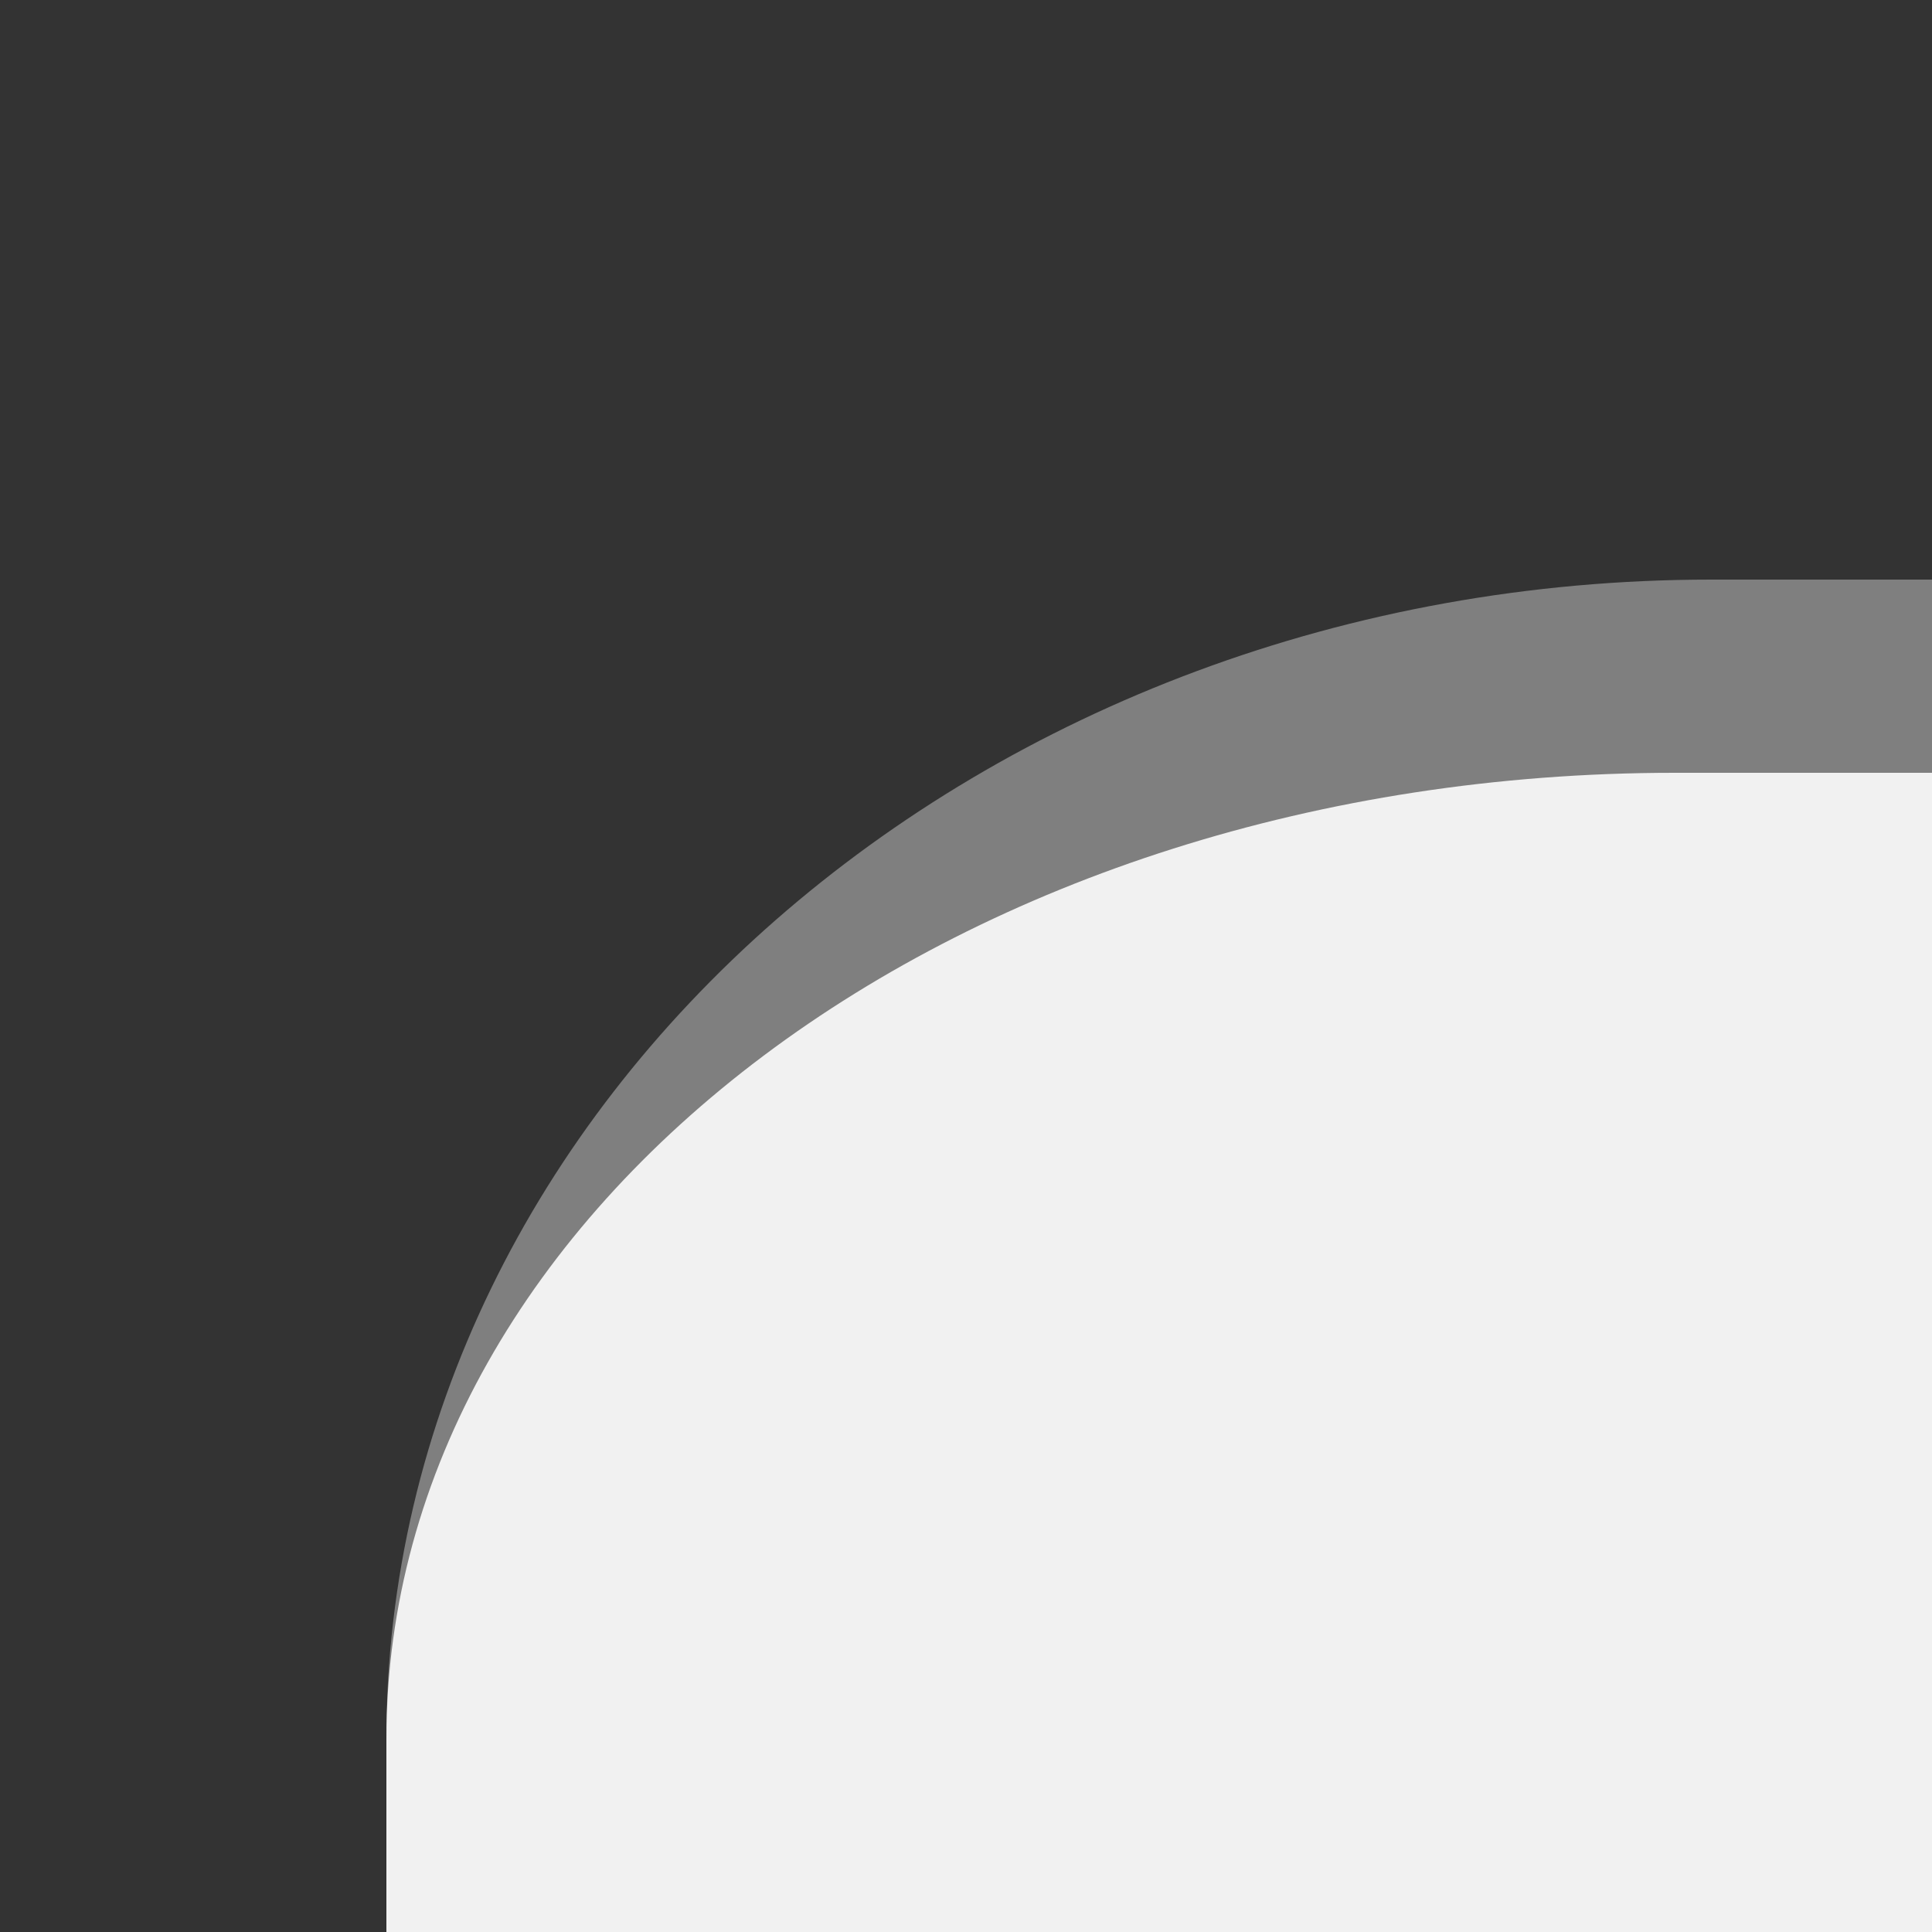 <?xml version="1.0" encoding="UTF-8"?>
<svg xmlns="http://www.w3.org/2000/svg" xmlns:xlink="http://www.w3.org/1999/xlink" baseProfile="tiny" contentScriptType="text/ecmascript" contentStyleType="text/css" height="10px" preserveAspectRatio="xMidYMid meet" version="1.1" viewBox="0 0 10 10" width="10px" x="0px" y="0px" zoomAndPan="magnify">
<rect x="0" y="0" width="10" height="10" fill="#333333" stroke="none"/>
<path d="M 4.286 9.0 C 4.286 6.795 6.334 5.0 8.857 5.0 L 10.0 5.0 L 10.0 3.0 L 8.857 3.0 C 5.085 3.0 2.0 5.701 2.0 9.0 L 2.0 10.0 L 4.286 10.0 L 4.286 9.0 z " fill="#f1f1f1" fill-opacity="0.4" stroke-opacity="0.4"/>
<path d="M 10.0 4.0 L 8.667 4.0 C 4.984 4.0 2.0 6.238 2.0 9.0 L 2.0 10.0 L 10.0 10.0 L 10.0 4.0 z " fill="#f1f1f1"/>
<rect fill="none" height="10" width="10" x="0"/>
<defs>
<linearGradient gradientUnits="userSpaceOnUse" x1="7" x2="7" xlink:actuate="onLoad" xlink:show="other" xlink:type="simple" y1="52.996" y2="4">
<stop offset="0" stop-color="#464646"/>
<stop offset="0.328" stop-color="#4a4a4a"/>
<stop offset="0.679" stop-color="#575757"/>
<stop offset="0.896" stop-color="#636363"/>
<stop offset="0.931" stop-color="#666666"/>
<stop offset="0.961" stop-color="#717171"/>
<stop offset="0.99" stop-color="#838383"/>
<stop offset="1" stop-color="#8b8b8b"/>
</linearGradient>
</defs>
</svg>
